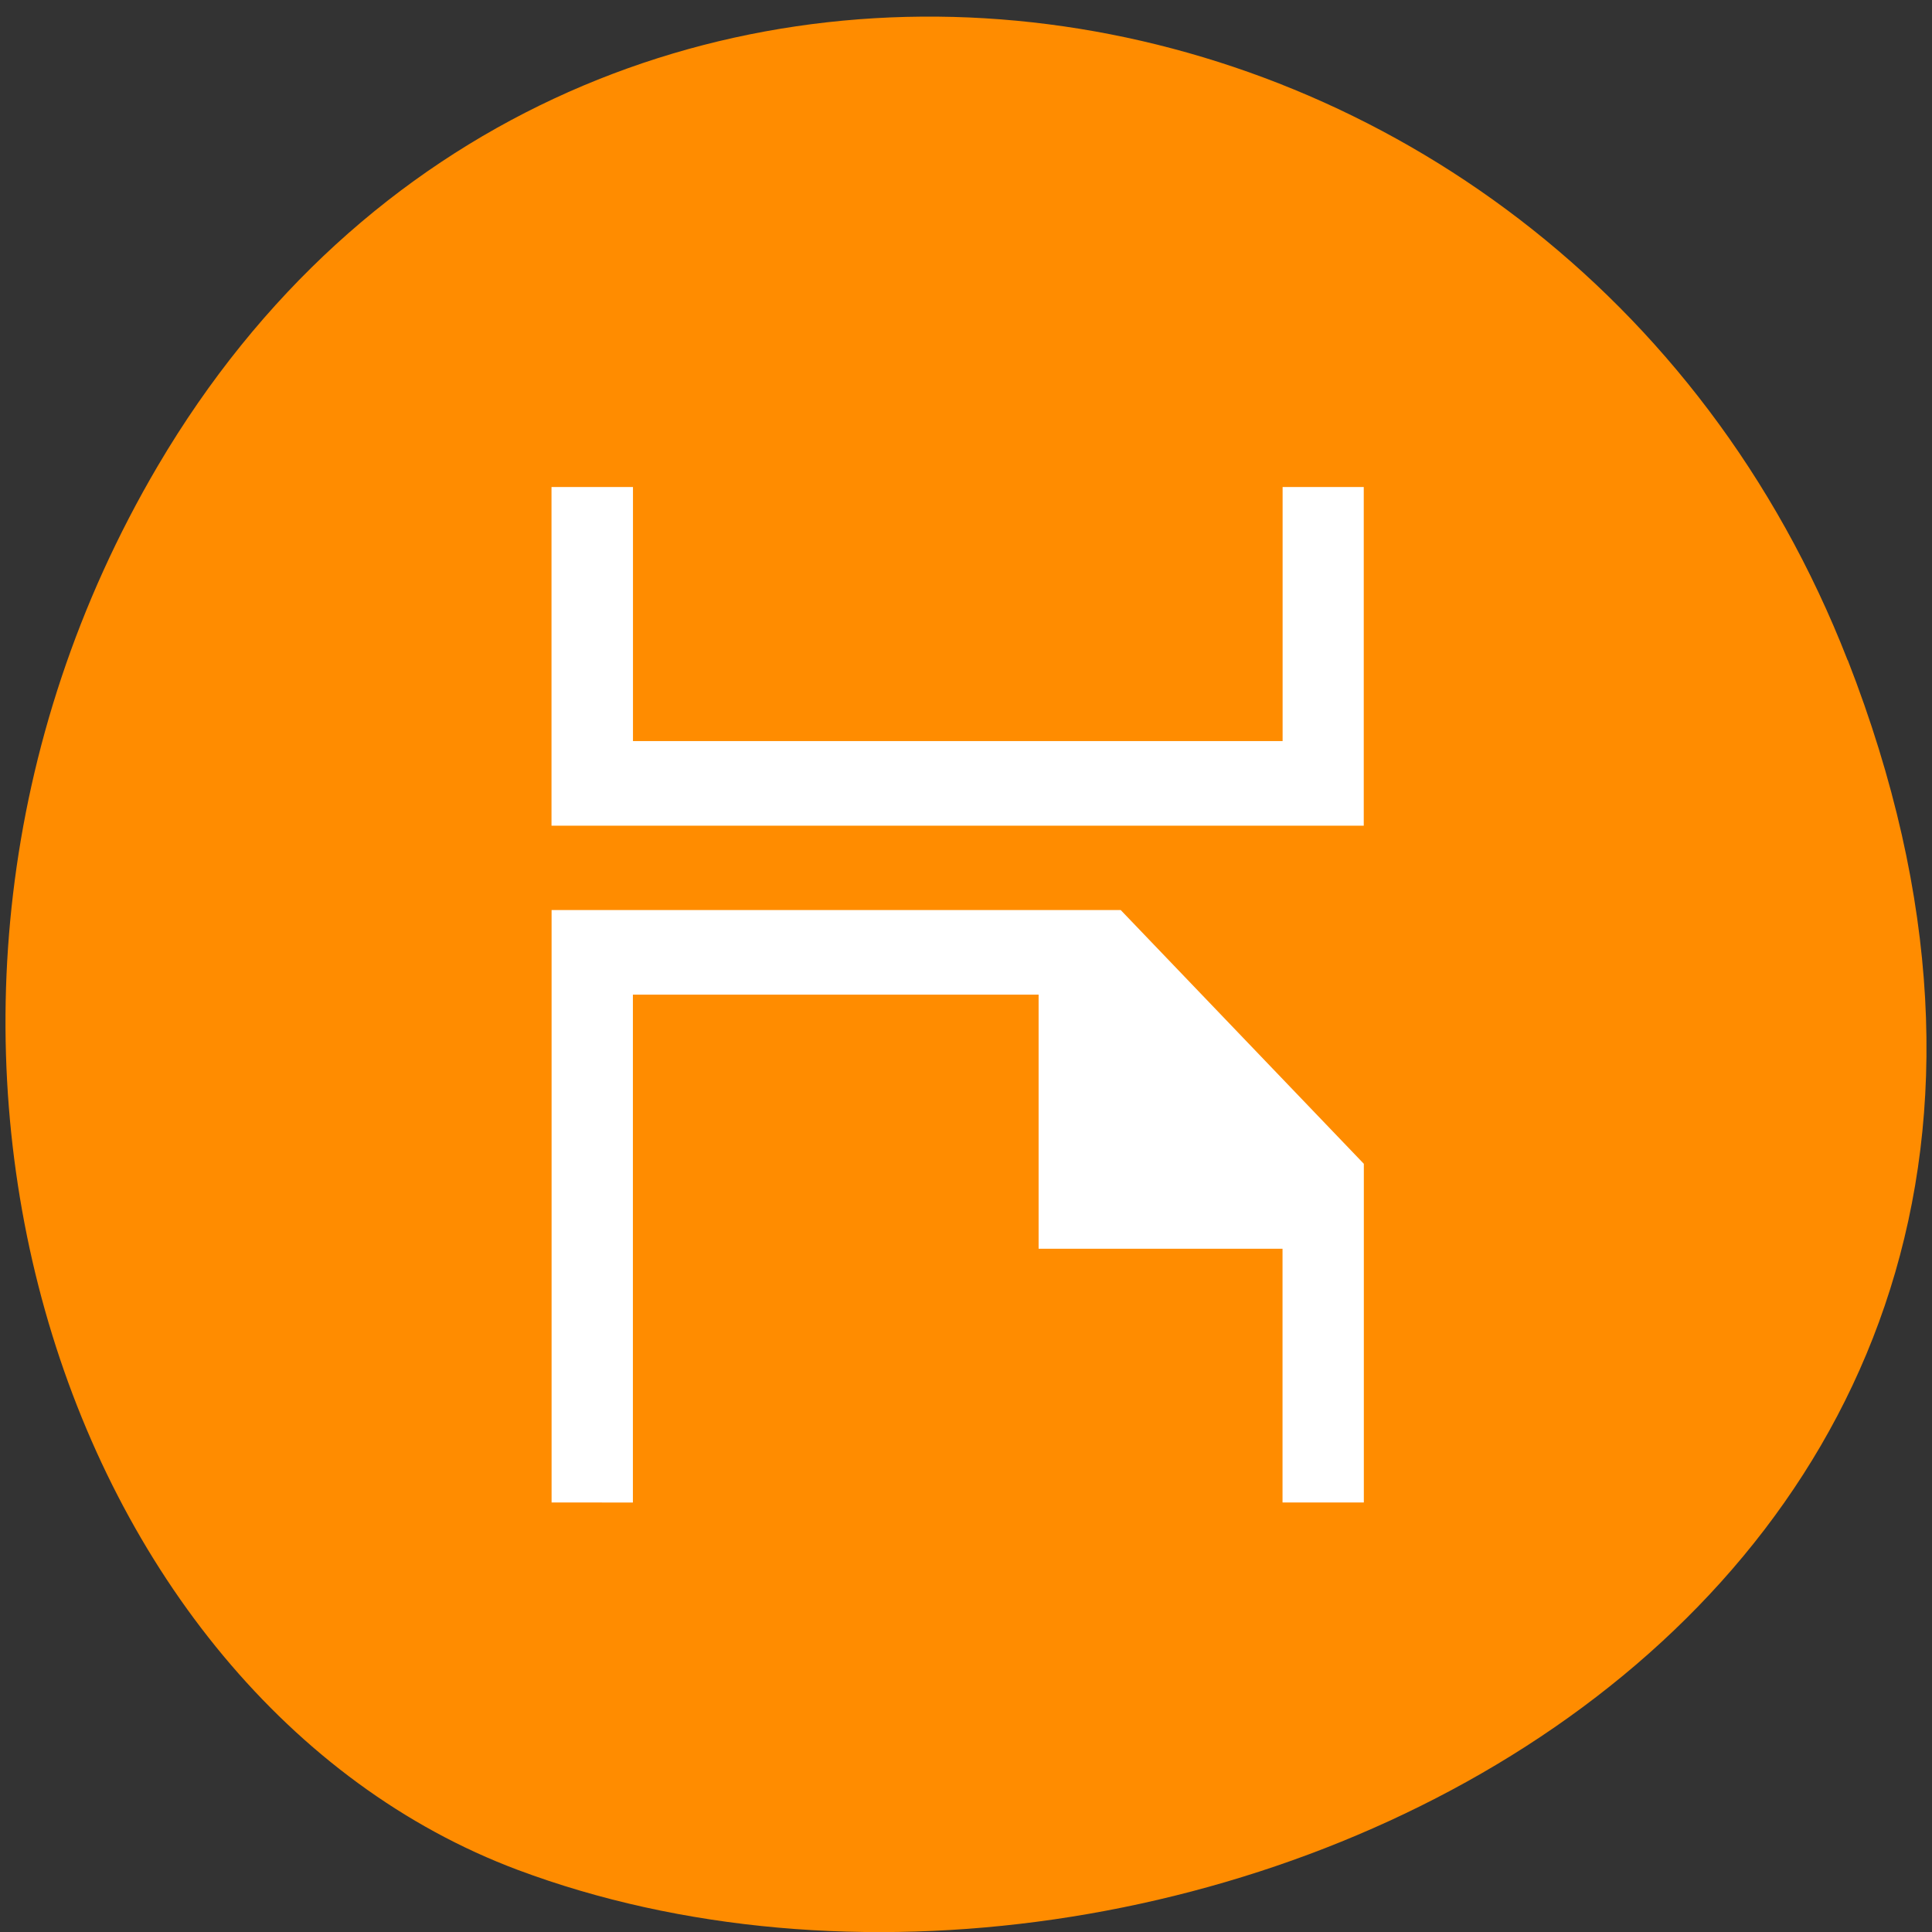 <svg xmlns="http://www.w3.org/2000/svg" viewBox="0 0 24 24"><rect x="0" y="0" width="24" height="24" fill="#333333" stroke="none"/><path d="m 22.953 8.199 c 4.66 11.945 -8.395 18.07 -16.52 15.03 c -5.672 -2.125 -8.5 -10.594 -4.473 -17.441 c 5.086 -8.637 17.402 -6.801 20.992 2.414" fill="#ff8c00"/><g fill="#fff"><path d="m 6.852 18.664 v -7.359 h 7.07 l 3.02 3.152 v 4.207 h -1.01 v -3.152 h -3.03 v -3.156 h -5.04 v 6.309"/><path d="m 16.941 6.05 v 4.207 h -10.09 v -4.207 h 1.012 v 3.156 h 8.07 v -3.156"/></g></svg>